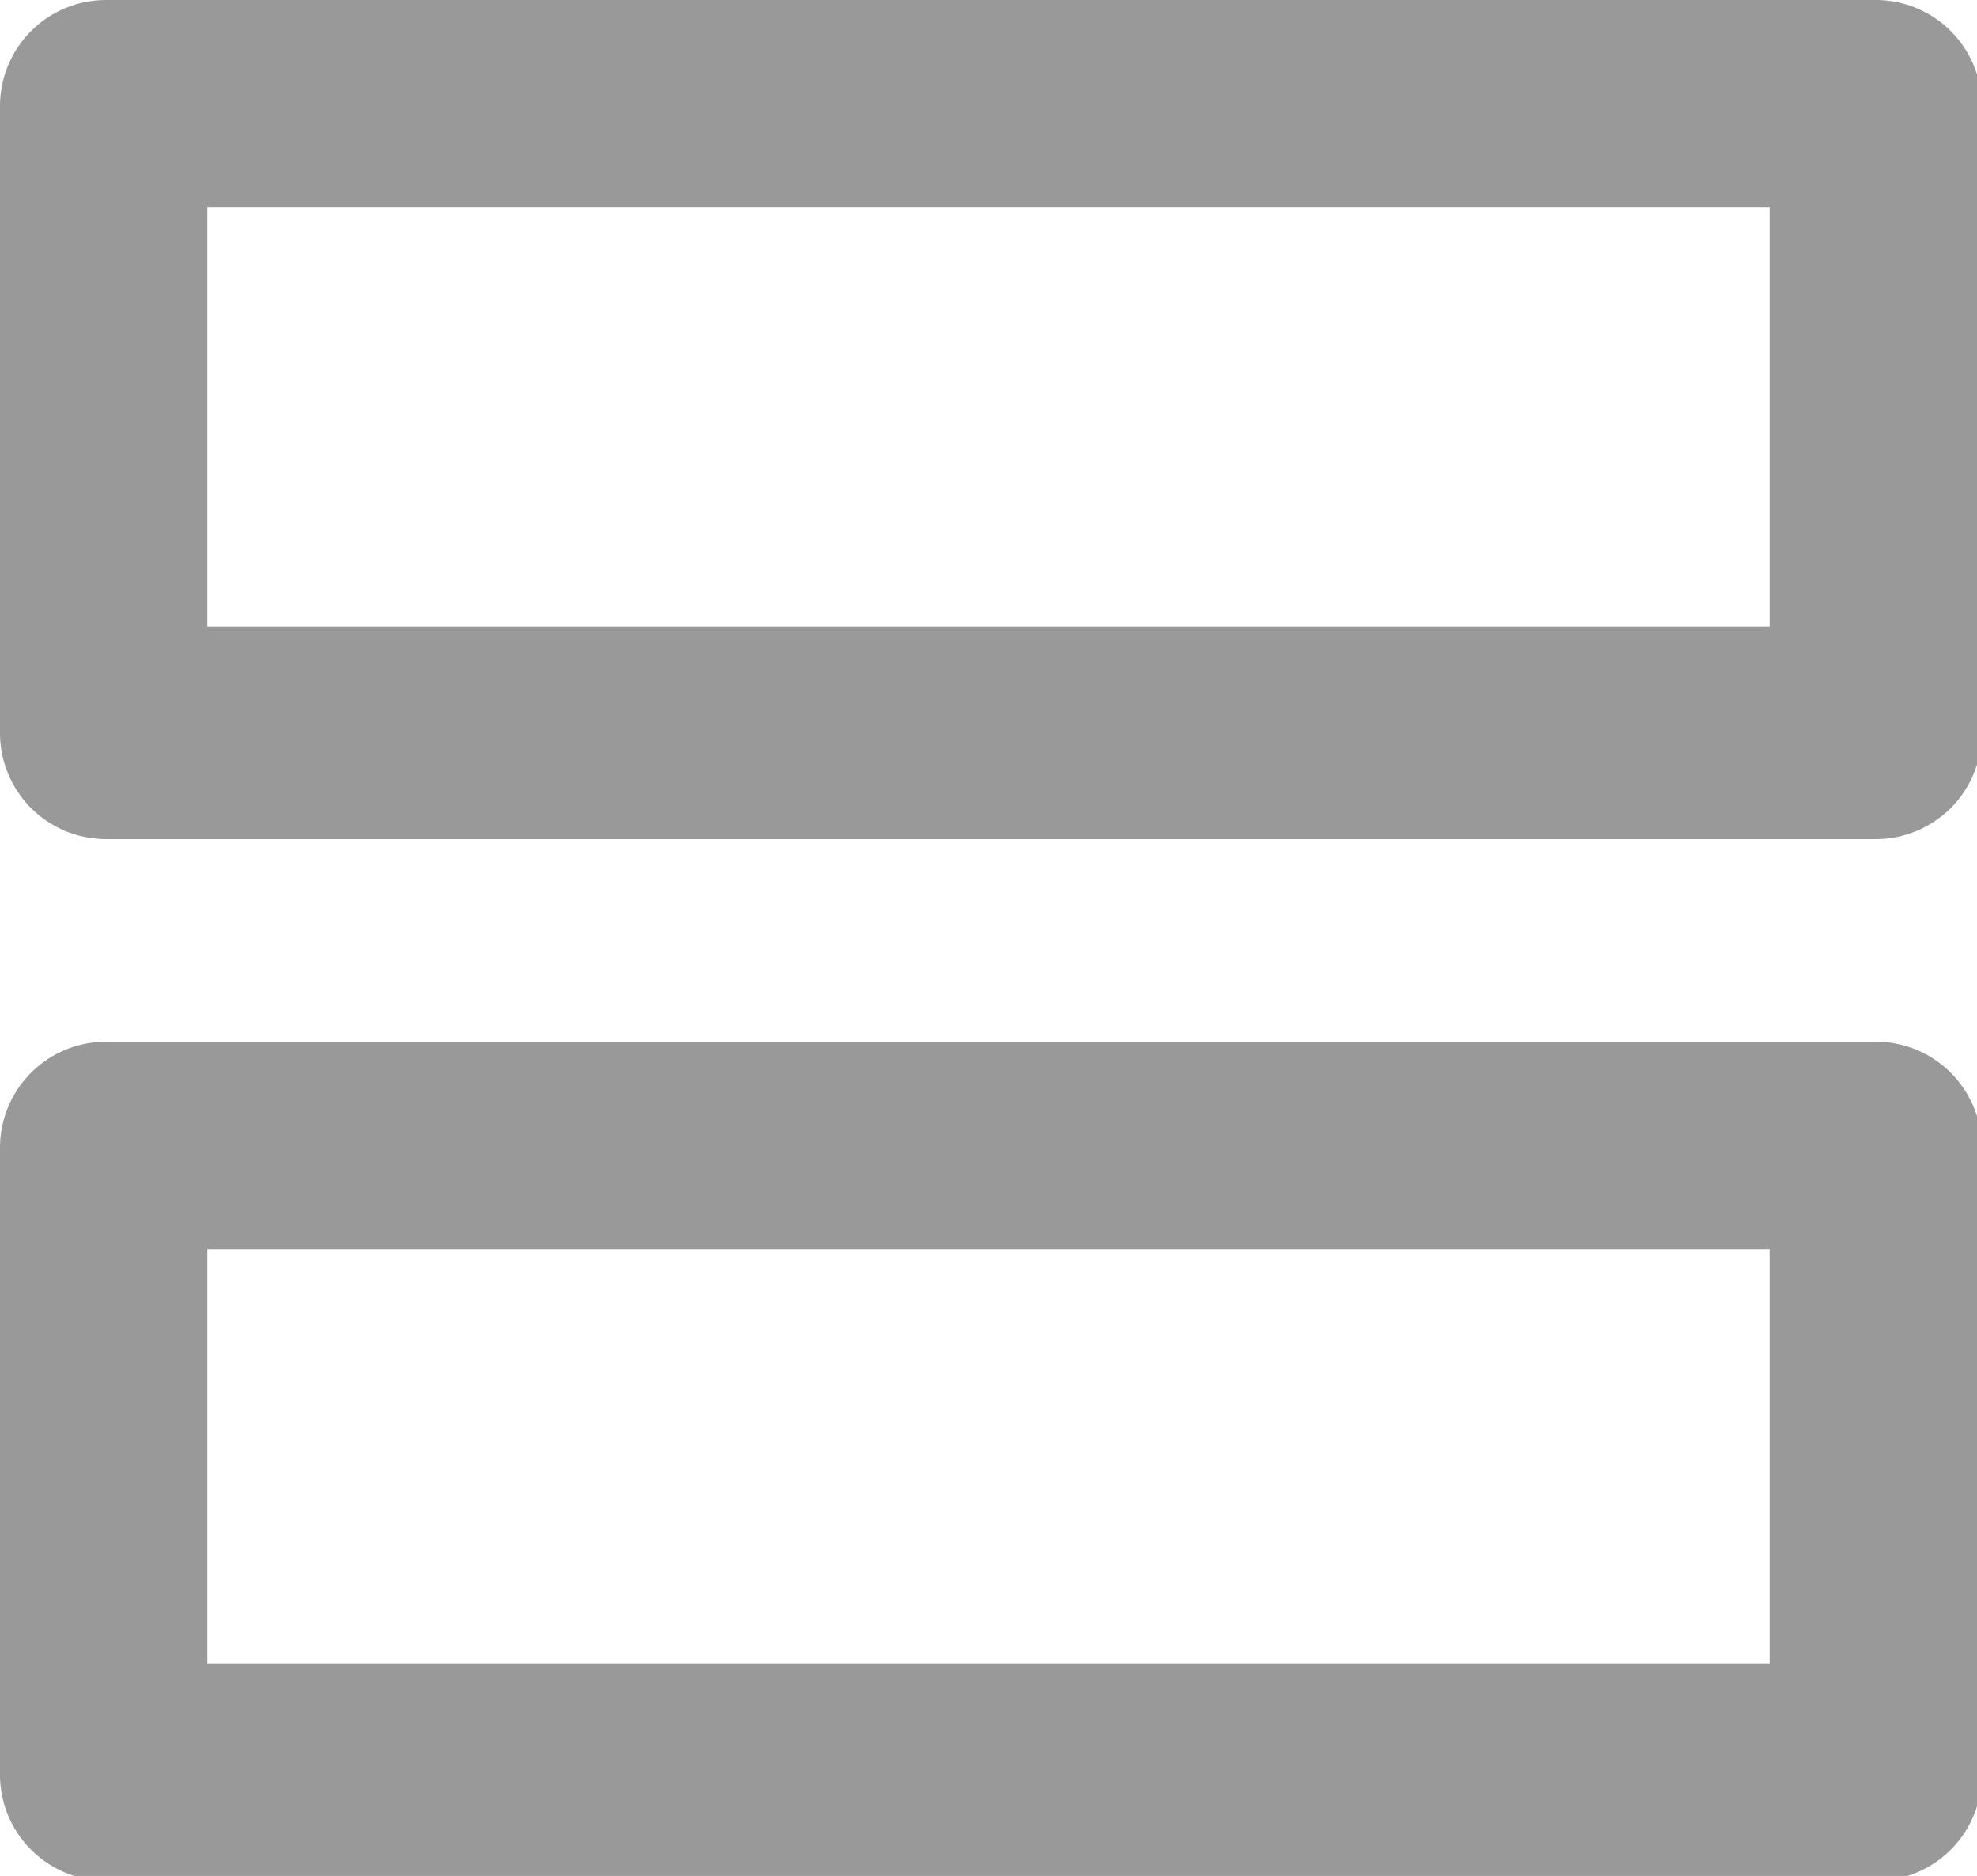 <svg xmlns="http://www.w3.org/2000/svg" viewBox="0 0 4.1 3.89"><g data-name="Слой 2"><path d="M3.67.43v.87H.43V.43zm0 2.16v.86H.43v-.86zM3.89 0H.22A.22.22 0 000 .22v1.3a.22.22 0 00.22.22h3.67a.22.22 0 00.22-.22V.22A.22.22 0 003.89 0zm0 2.16H.22a.22.22 0 00-.22.22v1.3a.22.22 0 00.22.22h3.67a.22.22 0 00.22-.22v-1.3a.22.22 0 00-.22-.22z" fill="#999" fill-rule="evenodd" data-name="Layer 1"/></g></svg>